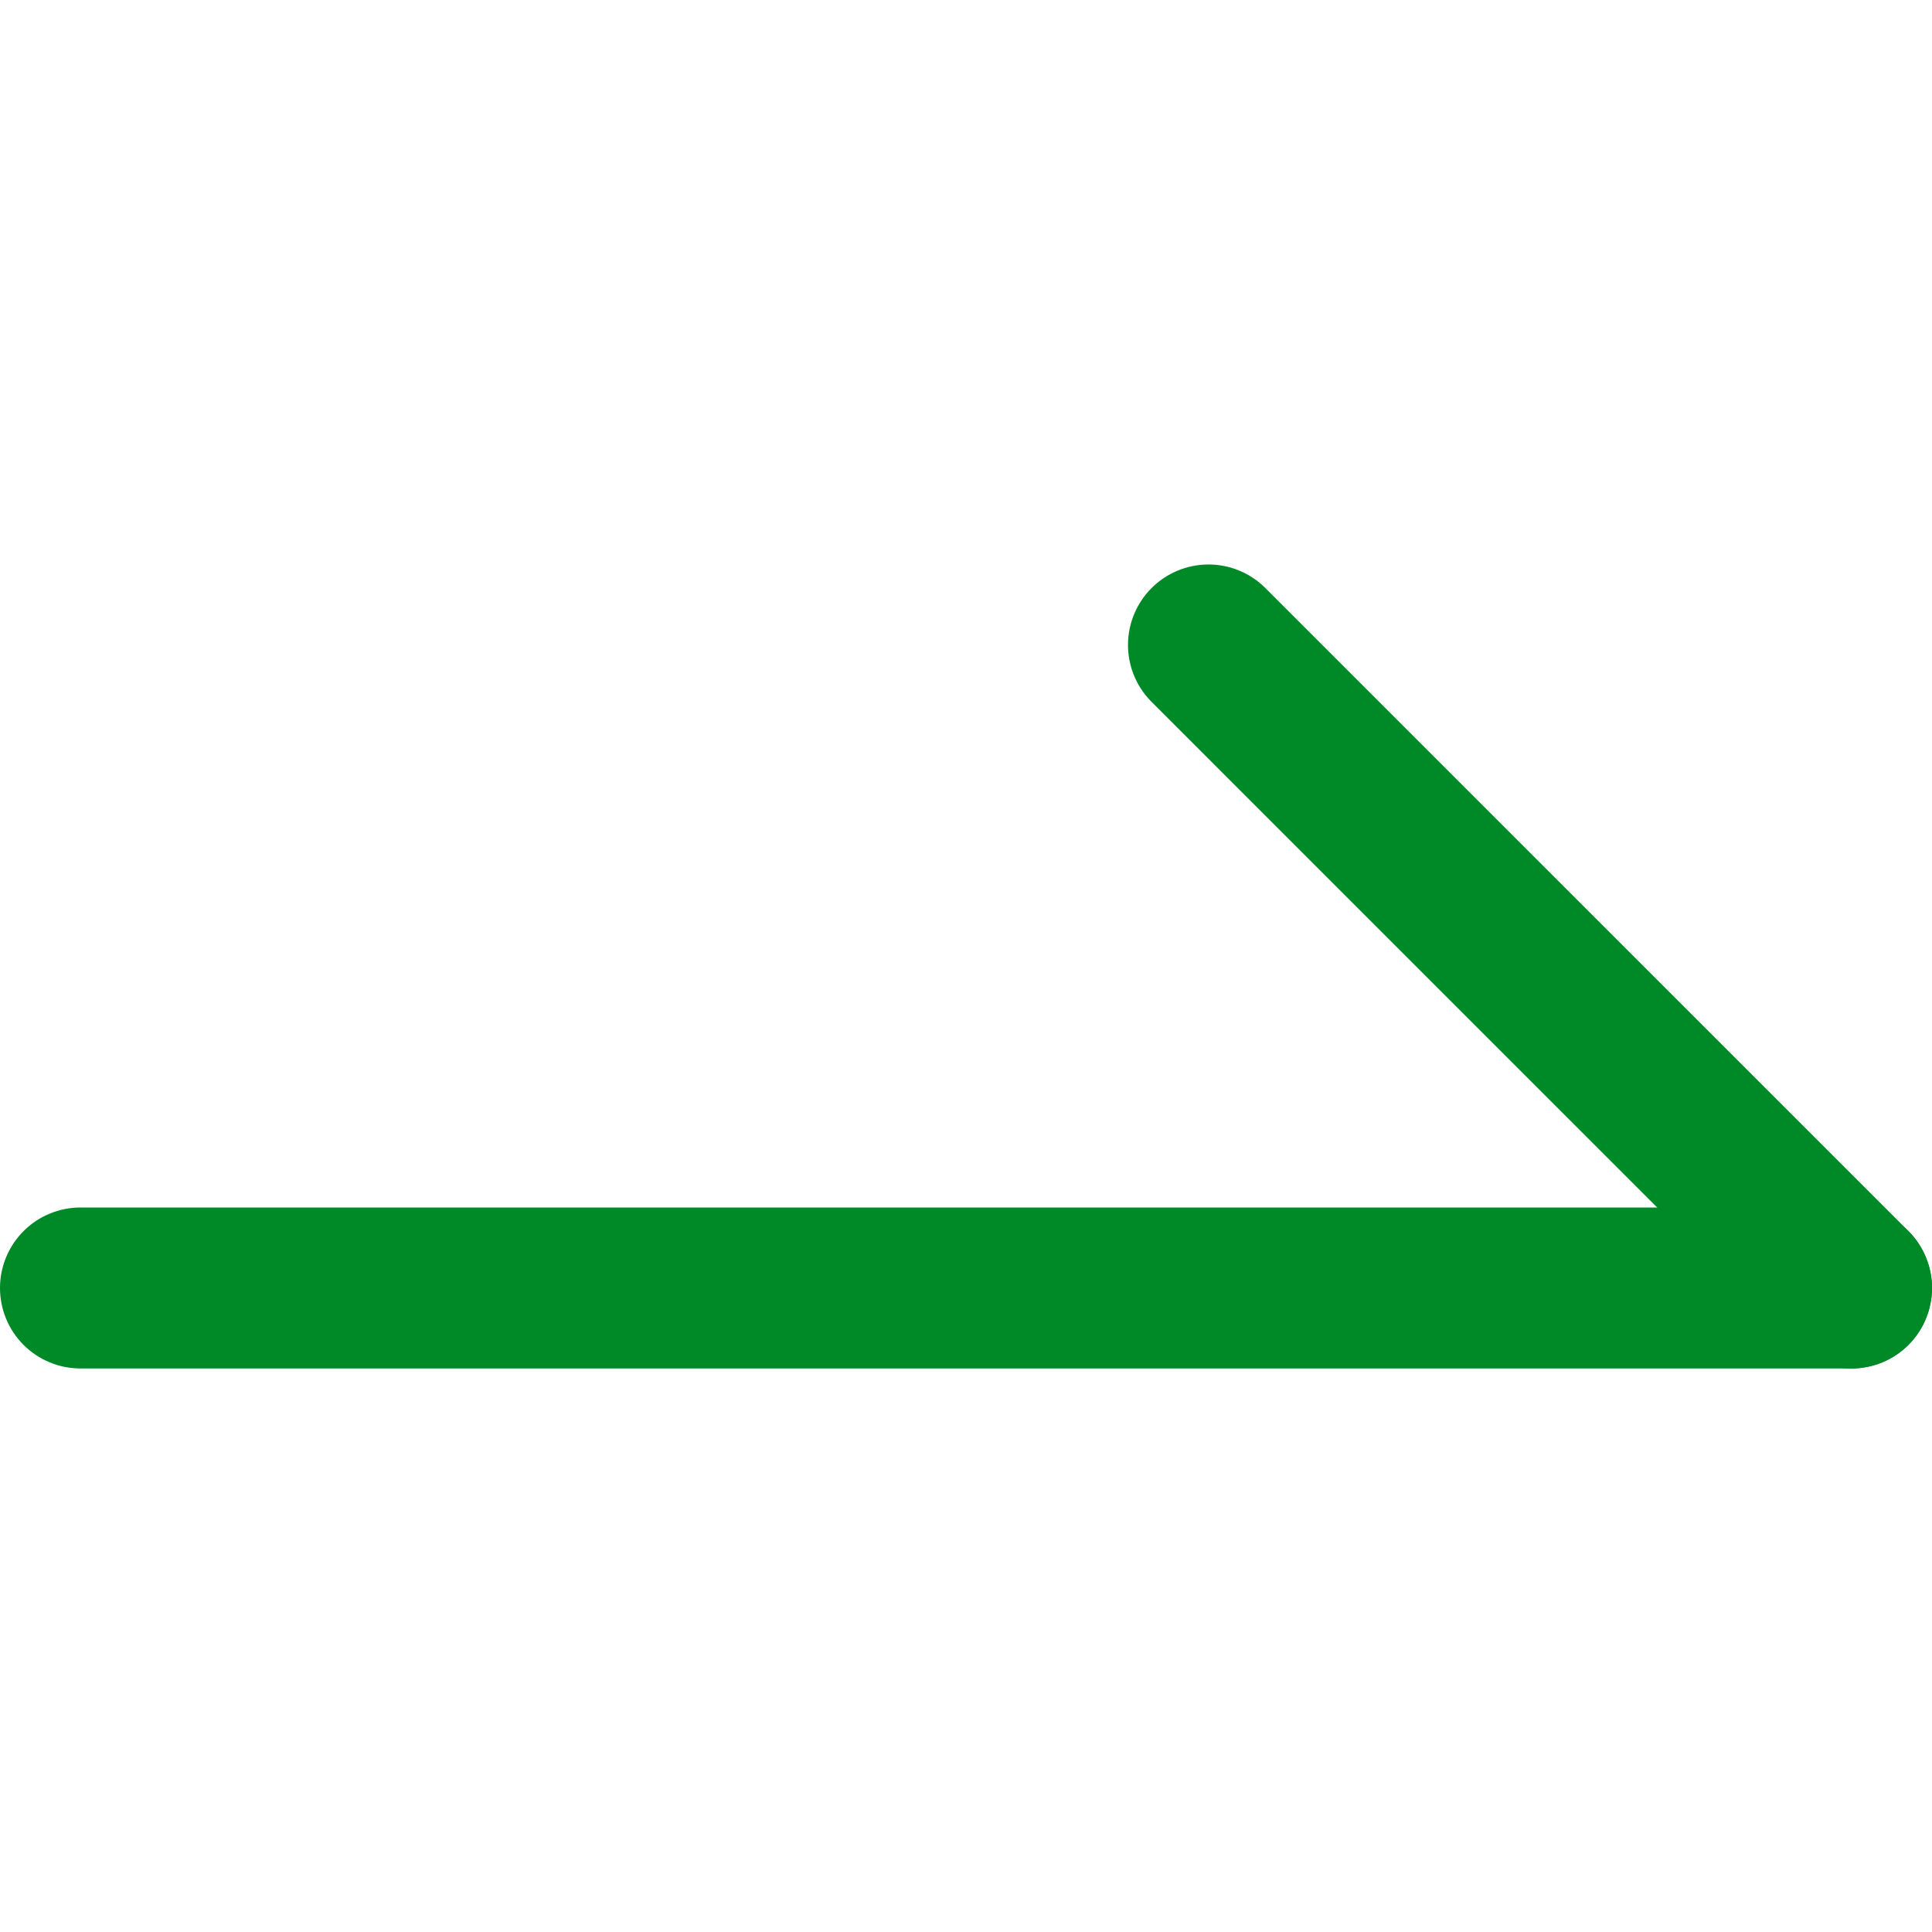 <svg width="40" height="40" viewBox="0 0 40 40" fill="none" xmlns="http://www.w3.org/2000/svg">
<g clip-path="url(#clip0_1348_4765)">
<path d="M40 26.667C40 26.225 39.824 25.801 39.512 25.488C39.199 25.176 38.775 25 38.333 25H1.667C1.448 25 1.231 25.043 1.029 25.127C0.827 25.21 0.643 25.333 0.488 25.488C0.333 25.643 0.21 25.827 0.127 26.029C0.043 26.231 -0 26.448 -0 26.667C-0 26.886 0.043 27.102 0.127 27.305C0.21 27.507 0.333 27.691 0.488 27.845C0.643 28 0.827 28.123 1.029 28.206C1.231 28.29 1.448 28.333 1.667 28.333H38.333C38.775 28.333 39.199 28.158 39.512 27.845C39.824 27.533 40 27.109 40 26.667Z" fill="#008A27"/>
<path d="M39.512 27.845C39.824 27.532 40 27.108 40 26.666C40 26.225 39.824 25.801 39.512 25.488L26.178 12.155C25.864 11.851 25.443 11.683 25.006 11.687C24.569 11.691 24.151 11.866 23.842 12.175C23.533 12.484 23.358 12.902 23.354 13.339C23.35 13.776 23.518 14.197 23.822 14.511L37.155 27.845C37.468 28.157 37.891 28.333 38.333 28.333C38.775 28.333 39.199 28.157 39.512 27.845Z" fill="#008A27"/>
</g>
<defs>
<clipPath id="clip0_1348_4765">
<rect width="40" height="40" fill="white" transform="matrix(-1 0 0 1 40 0)"/>
</clipPath>
</defs>
</svg>
